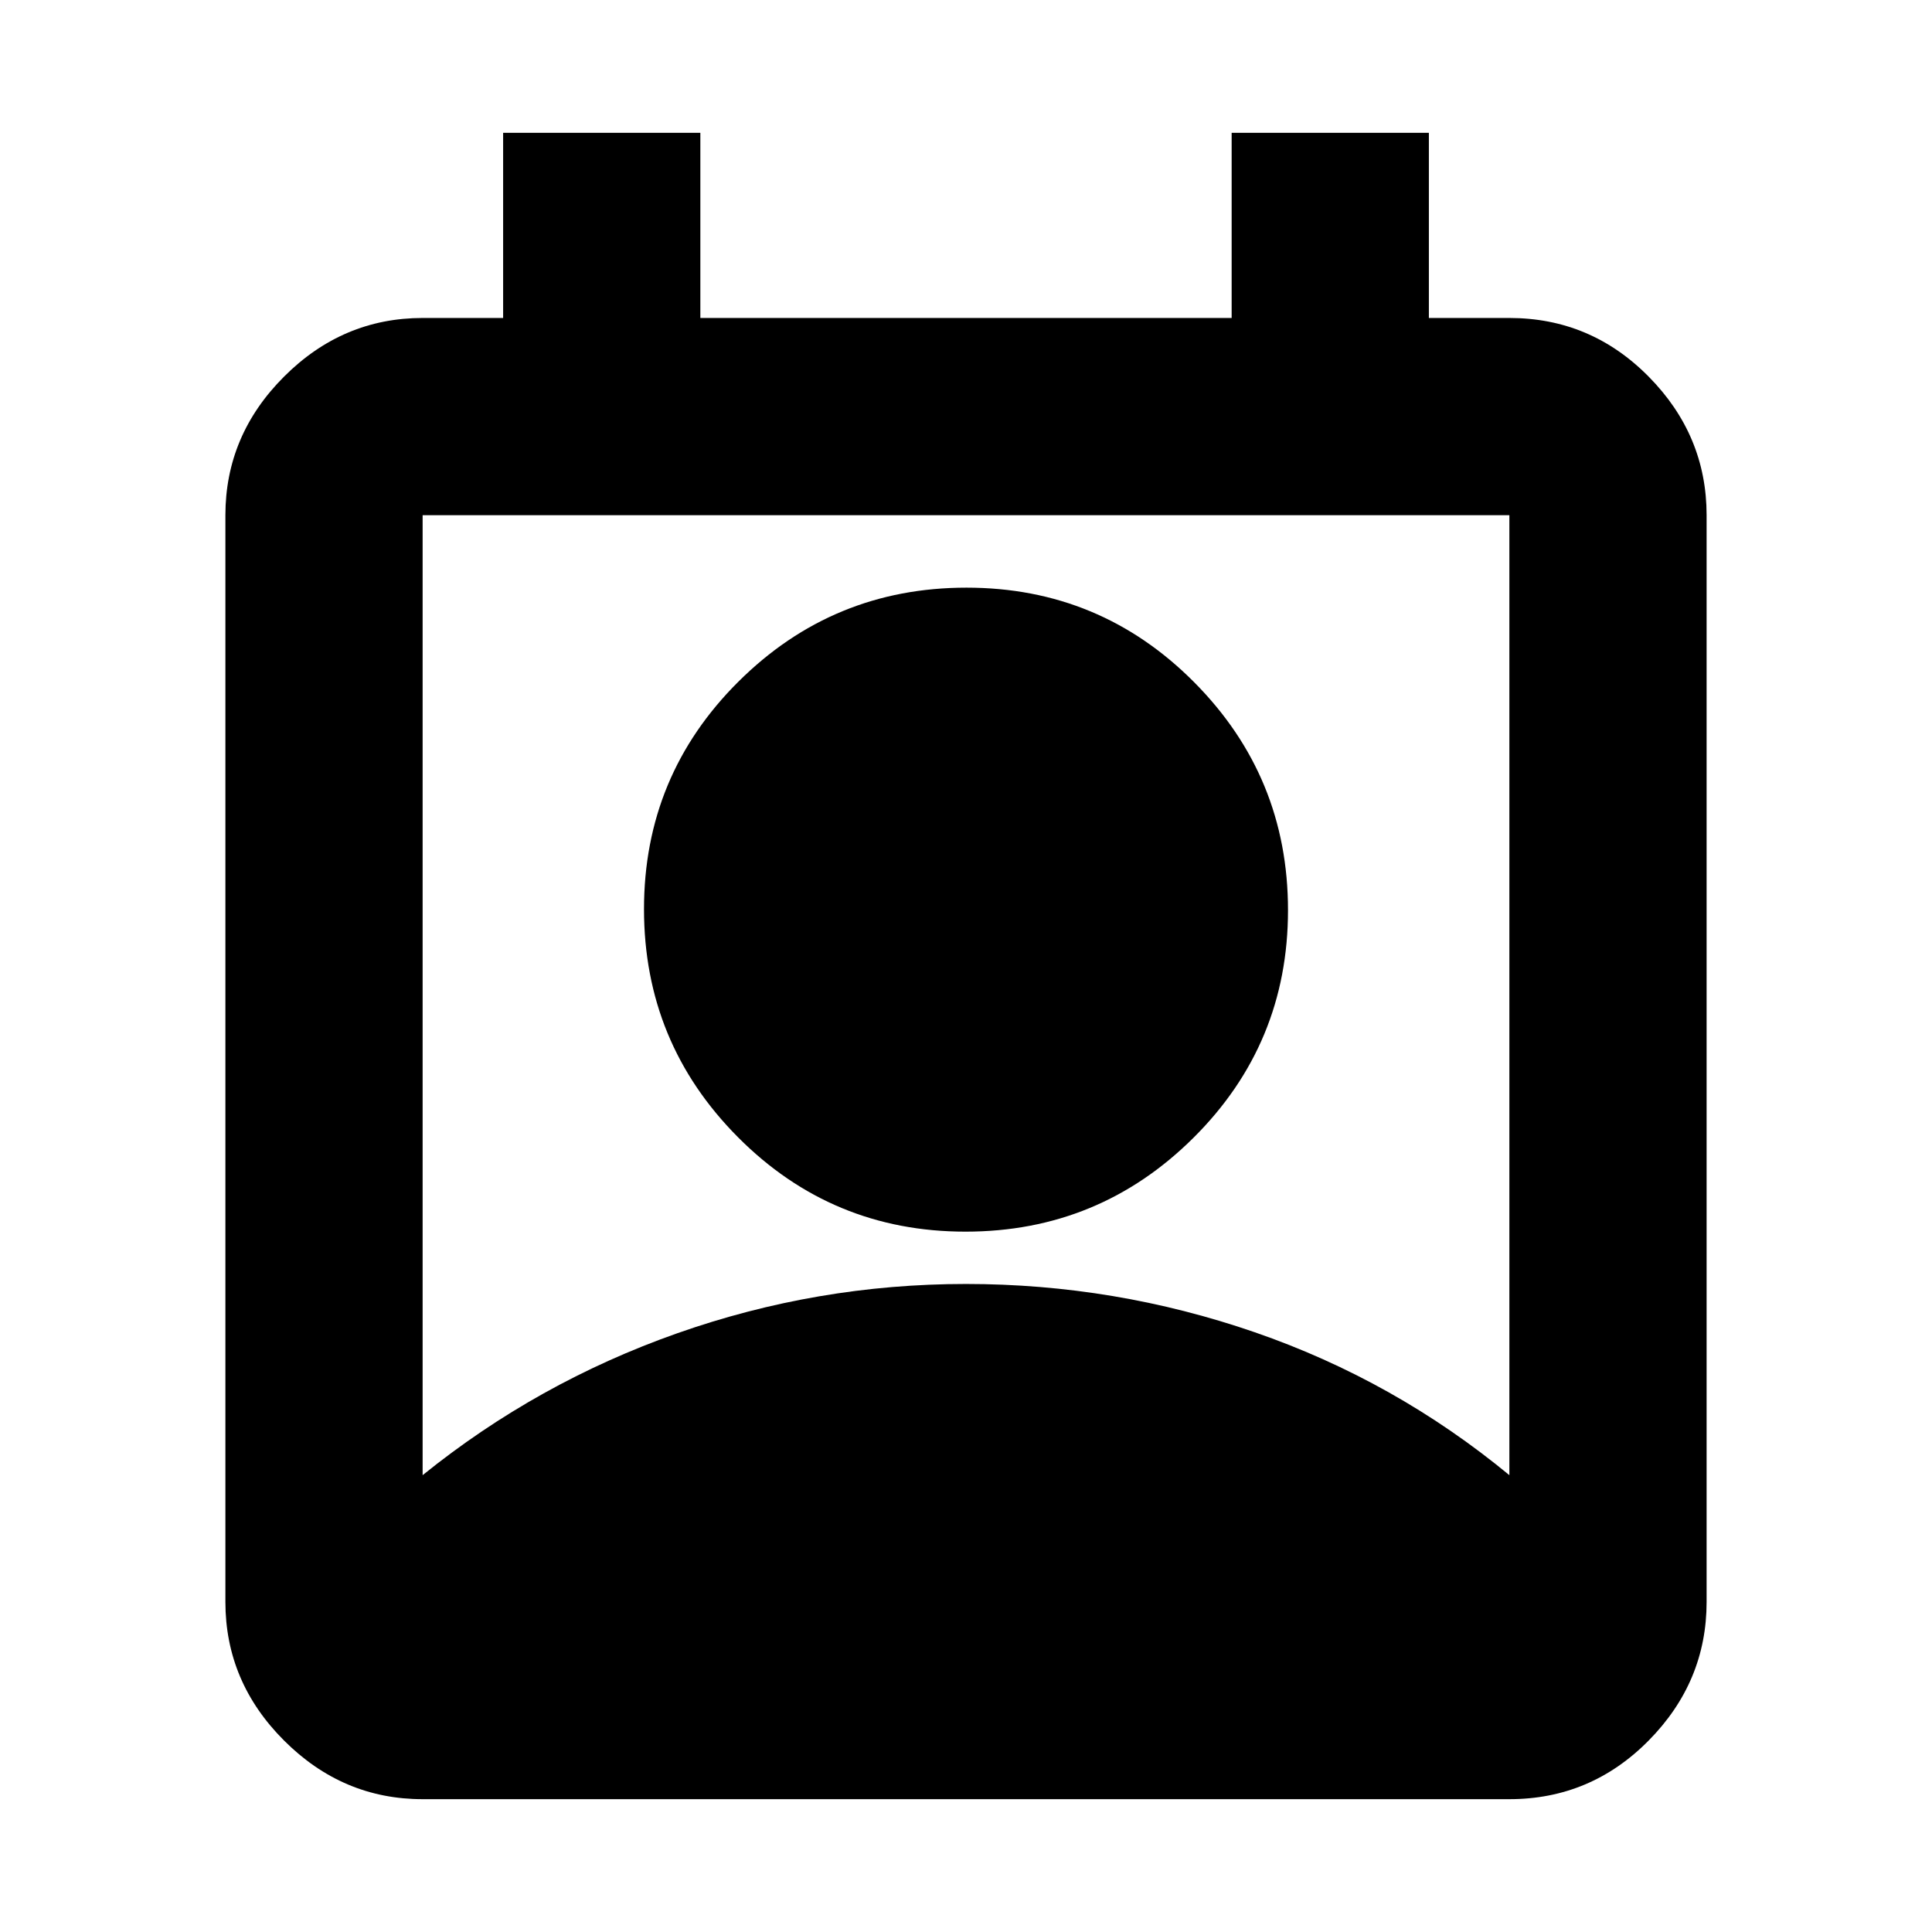 <svg xmlns="http://www.w3.org/2000/svg" height="20" viewBox="0 -960 960 960" width="20"><path d="M210-227q57-46 126.5-70.5T480-322q74 0 143.5 24T750-227v-477H210v477Zm269.76-121q-66.39 0-113.07-46.93Q320-441.86 320-508.24q0-66.39 46.93-113.07Q413.86-668 480.24-668q66.39 0 113.07 46.93Q640-574.14 640-507.76q0 66.39-46.93 113.07Q546.14-348 479.76-348ZM210-66q-39.73 0-68.86-29.14Q112-124.28 112-164v-540q0-39.72 29.14-68.86Q170.27-802 210-802h40v-92h98v92h264v-92h98v92h40q40.42 0 69.21 29.14Q848-743.72 848-704v540q0 39.72-28.79 68.86T750-66H210Z"/></svg>